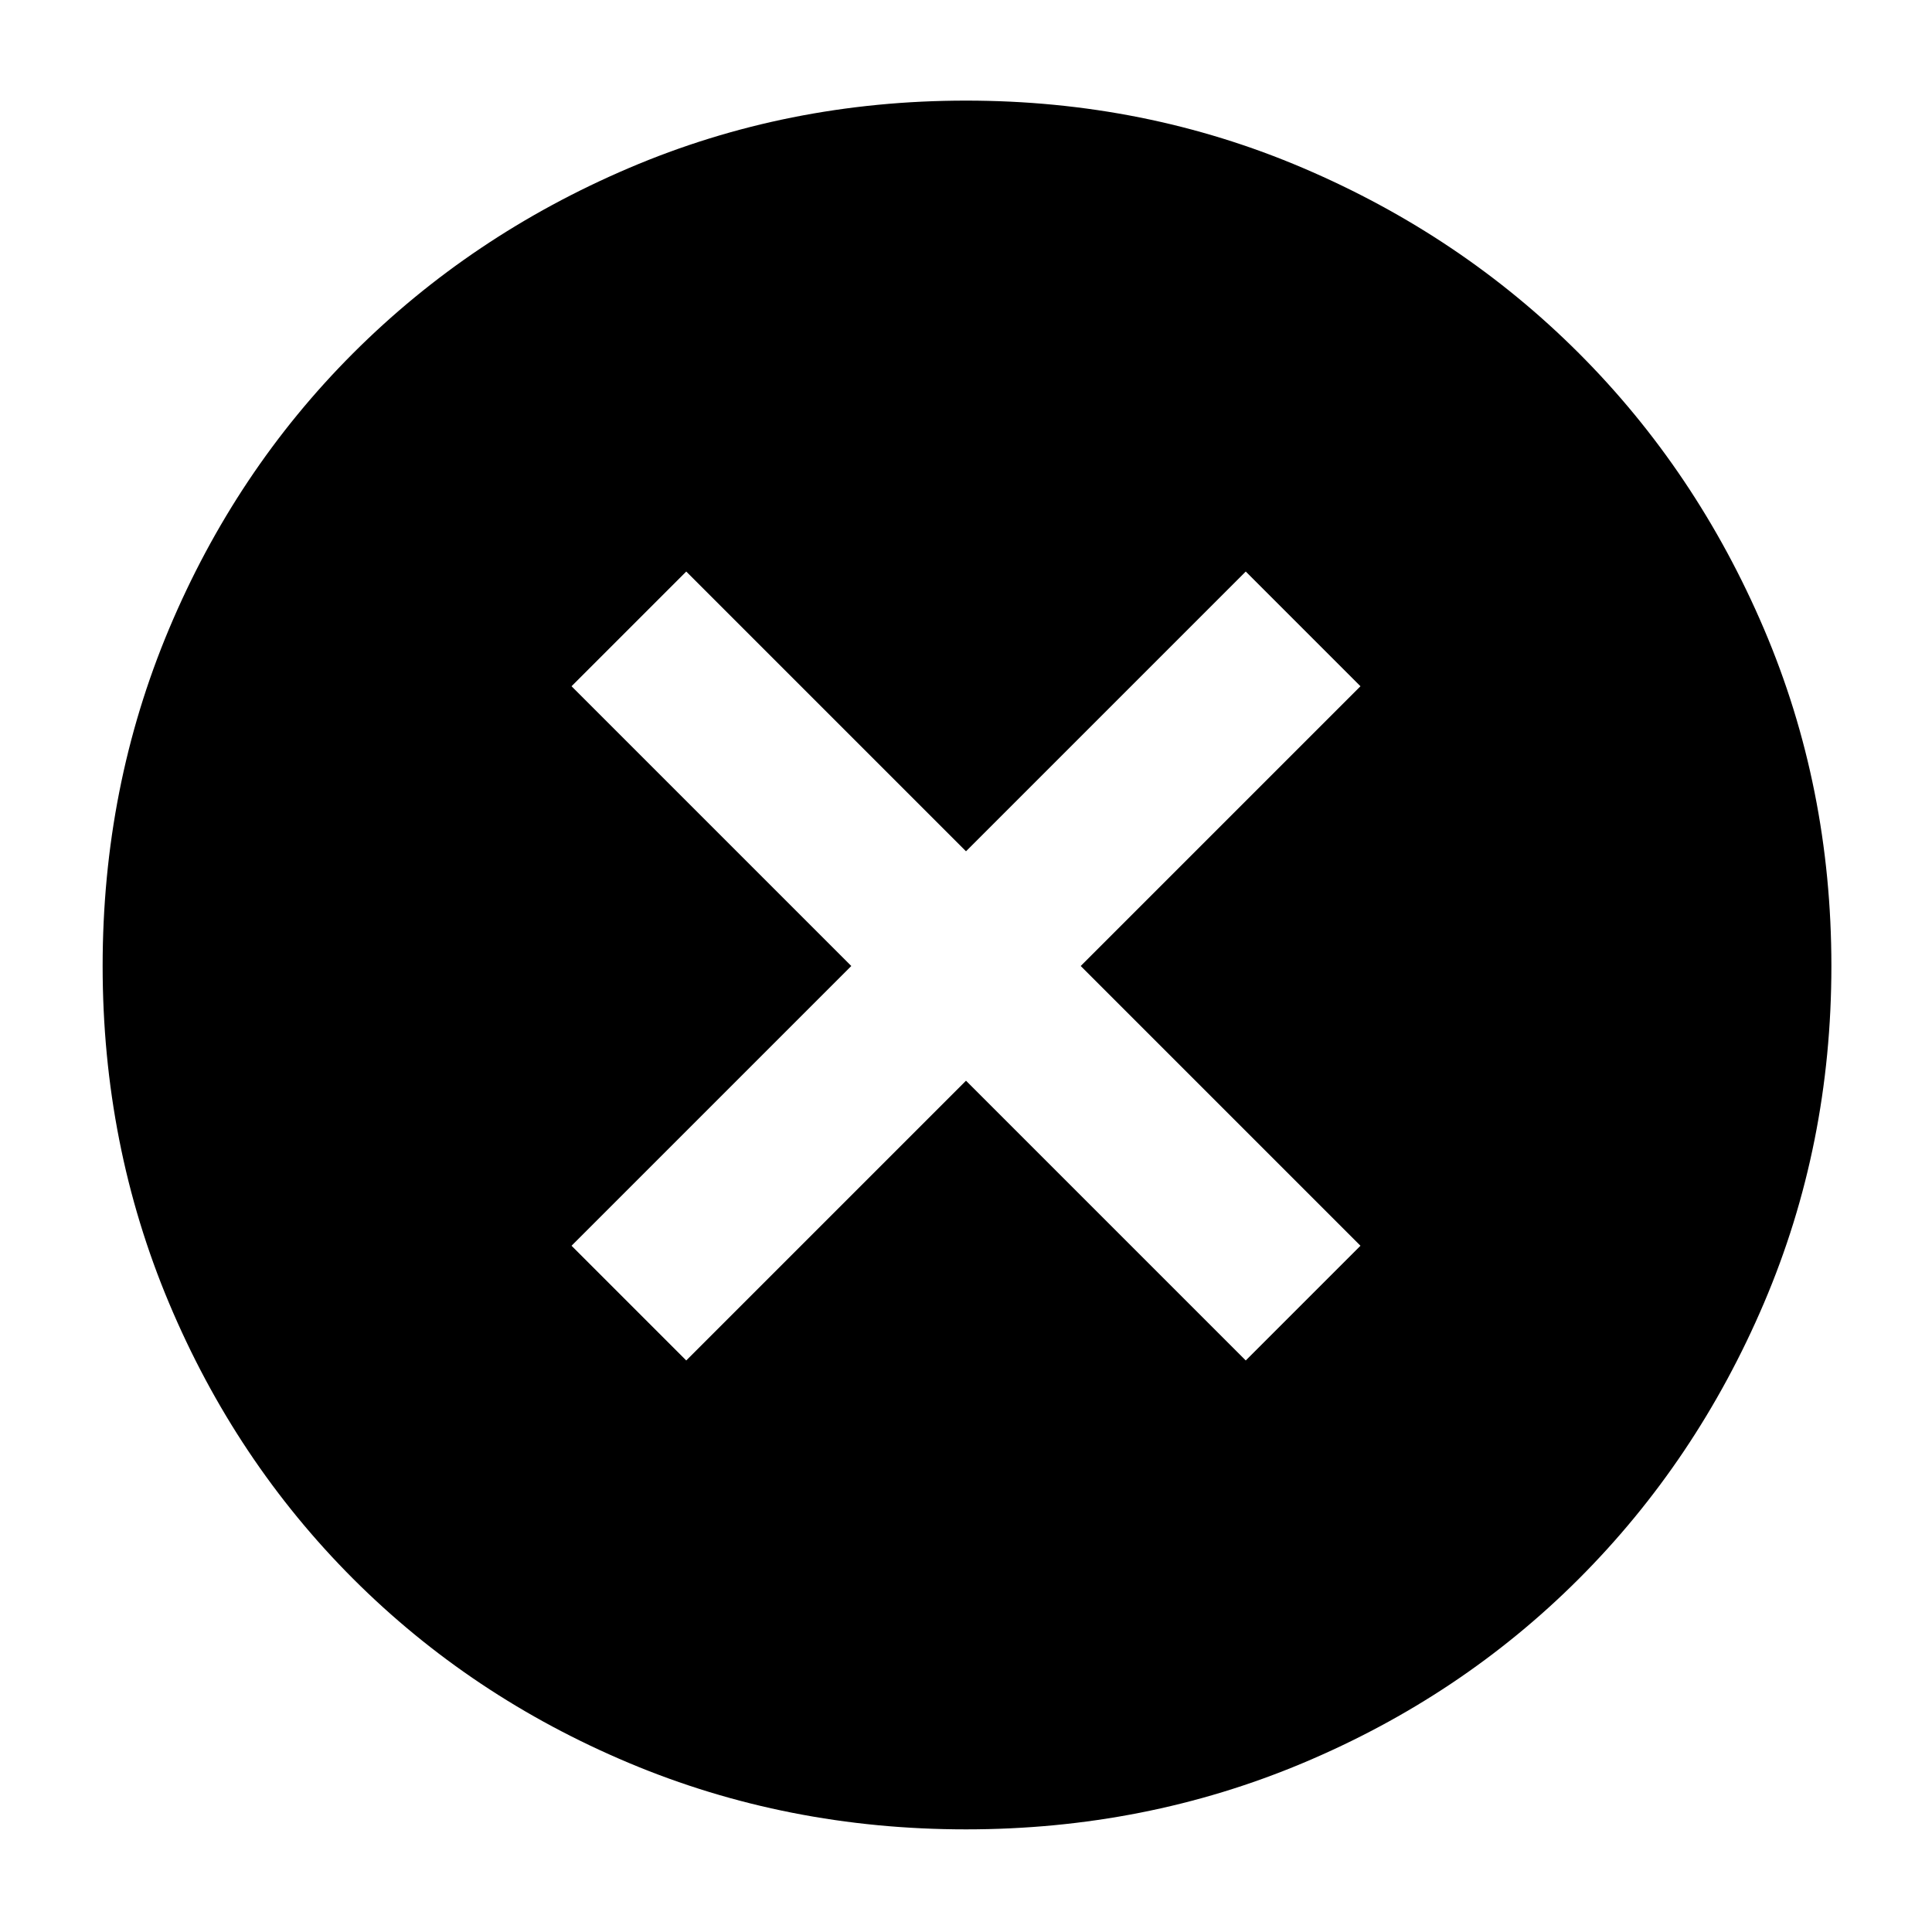 <svg xmlns="http://www.w3.org/2000/svg" height="40" width="40"><path d="M14.208 28.167 20 22.375l5.792 5.792 2.375-2.375L22.375 20l5.792-5.792-2.375-2.375L20 17.625l-5.792-5.792-2.375 2.375L17.625 20l-5.792 5.792ZM20 37.875q-3.708 0-6.979-1.375t-5.709-3.812Q4.875 30.25 3.5 26.979 2.125 23.708 2.125 20T3.5 13.021Q4.875 9.75 7.312 7.312q2.438-2.437 5.709-3.833Q16.292 2.083 20 2.083t6.979 1.396q3.271 1.396 5.709 3.833 2.437 2.438 3.833 5.709 1.396 3.271 1.396 6.979t-1.396 6.979q-1.396 3.271-3.833 5.709-2.438 2.437-5.709 3.812-3.271 1.375-6.979 1.375Z"/></svg>